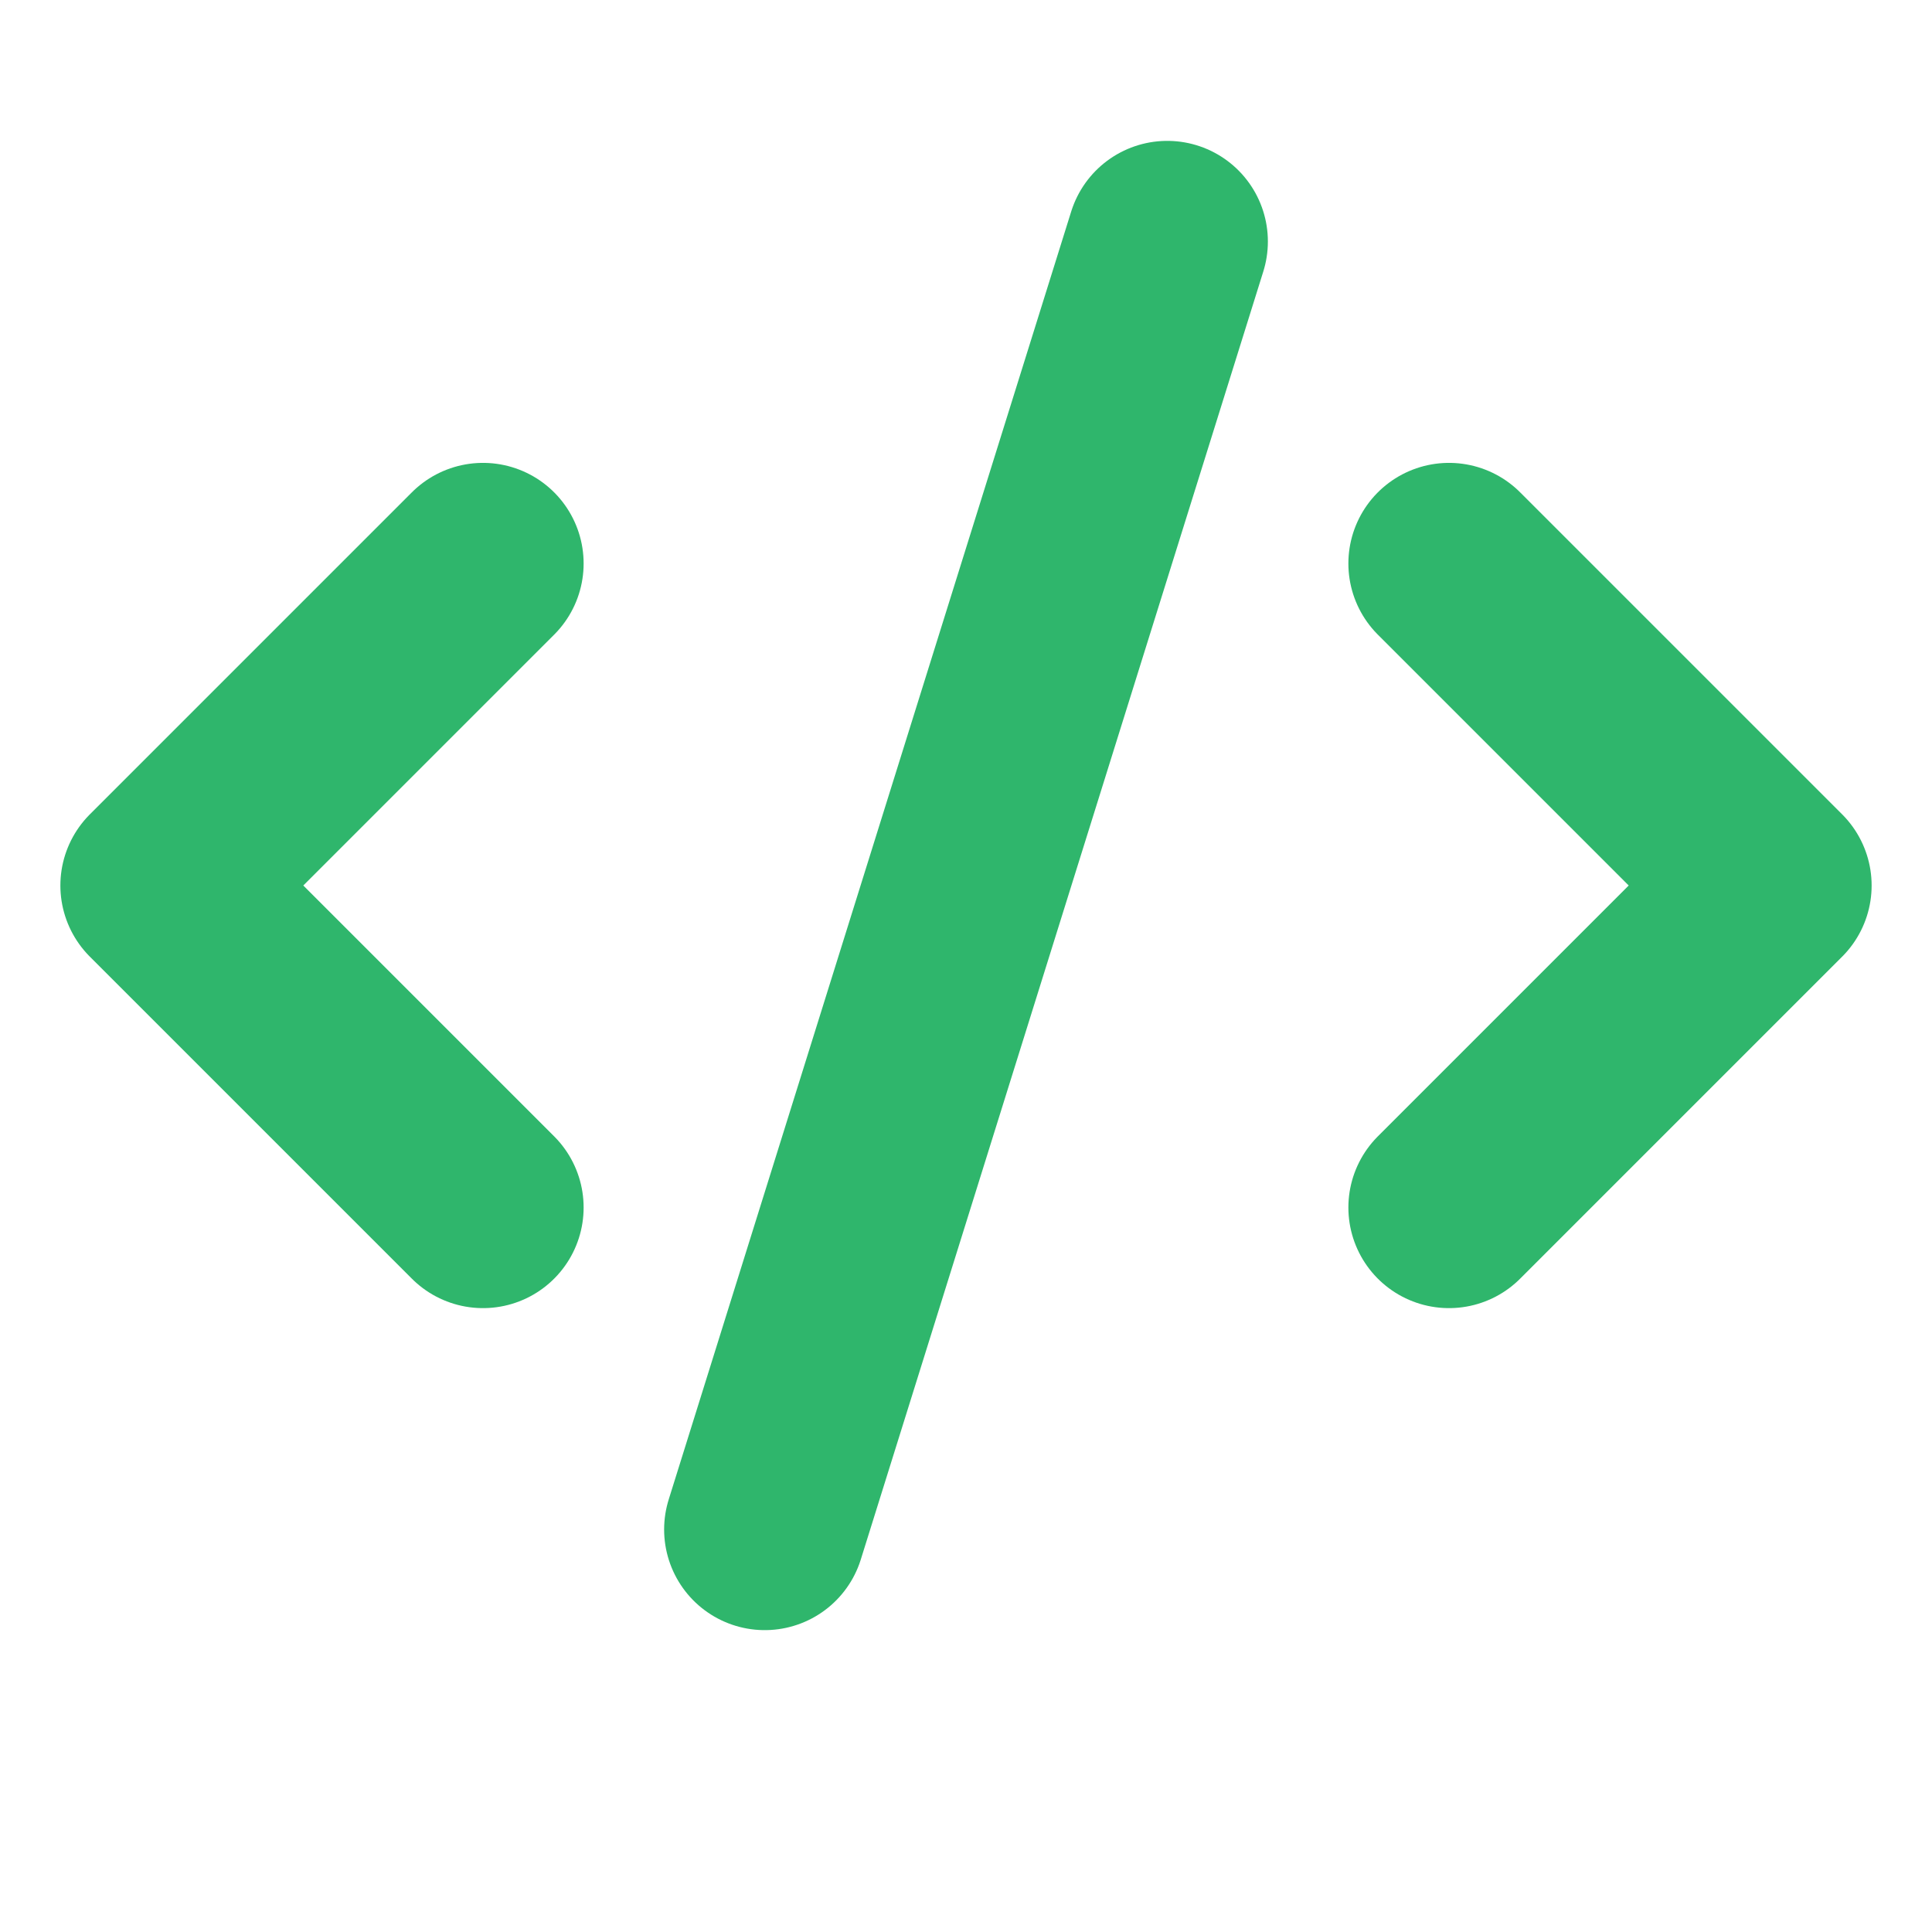 <svg xmlns="http://www.w3.org/2000/svg" width="24" height="24" viewBox="0 0 24 24" fill="none" stroke="#2fb66c" stroke-width="2.5" stroke-linecap="round" stroke-linejoin="round" class="lucide lucide-code-xml"><path d="M18 15L22 11L18 7"/><path d="M6 7L2 11L6 15"/><path d="M14.5 3L9.5 19"/></svg>
